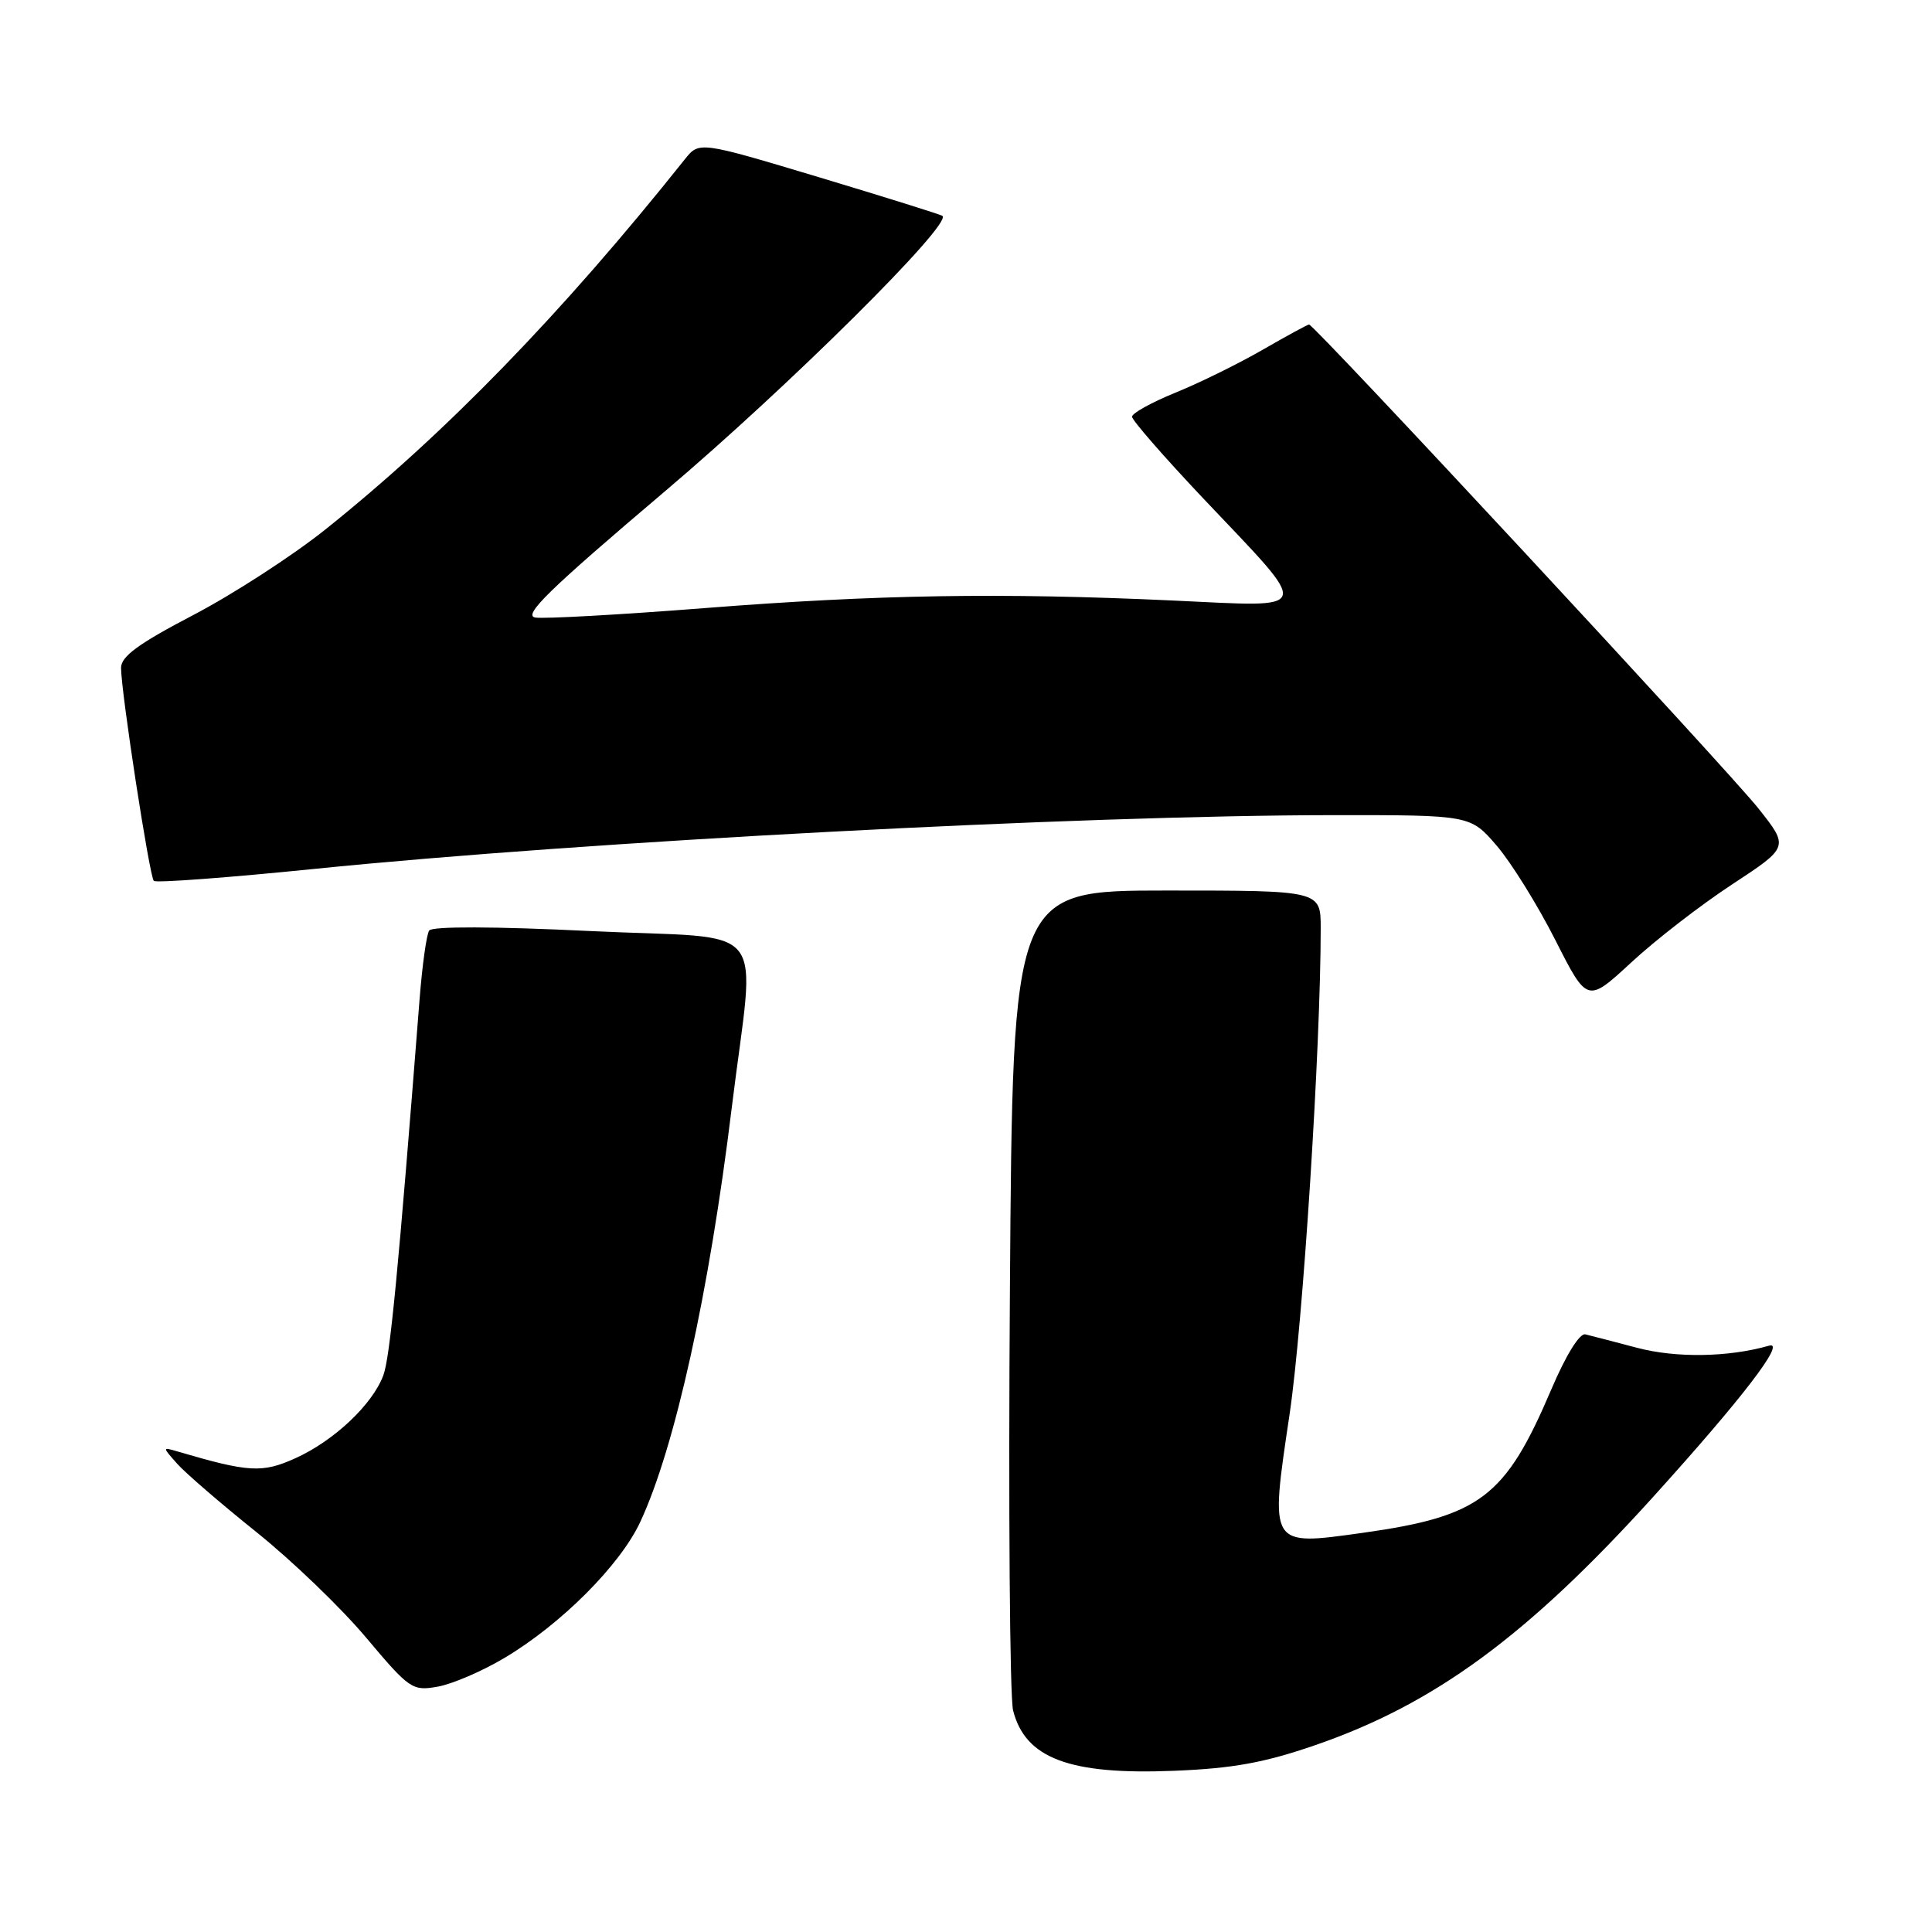 <?xml version="1.0" encoding="UTF-8" standalone="no"?>
<!DOCTYPE svg PUBLIC "-//W3C//DTD SVG 1.1//EN" "http://www.w3.org/Graphics/SVG/1.1/DTD/svg11.dtd" >
<svg xmlns="http://www.w3.org/2000/svg" xmlns:xlink="http://www.w3.org/1999/xlink" version="1.1" viewBox="0 0 256 256">
 <g >
 <path fill="currentColor"
d=" M 174.28 231.24 C 190.05 225.81 202.38 216.76 218.95 198.46 C 230.85 185.31 236.73 177.65 234.41 178.31 C 229.01 179.85 222.10 179.96 216.92 178.59 C 213.86 177.78 210.77 176.98 210.07 176.81 C 209.31 176.62 207.49 179.56 205.55 184.12 C 199.46 198.41 196.15 200.92 180.56 203.11 C 168.13 204.84 168.25 205.04 170.88 187.37 C 172.65 175.44 175.00 138.70 175.00 122.99 C 175.00 118.00 175.00 118.00 154.60 118.00 C 134.19 118.00 134.19 118.00 133.82 170.75 C 133.61 199.76 133.80 224.91 134.24 226.64 C 135.85 233.00 141.73 235.20 155.55 234.64 C 163.36 234.33 167.53 233.57 174.28 231.24 Z  M 66.85 219.68 C 74.34 215.23 82.18 207.38 84.84 201.66 C 89.44 191.79 93.97 171.27 96.96 146.79 C 100.06 121.45 102.53 124.54 78.25 123.37 C 65.45 122.75 57.26 122.73 56.87 123.30 C 56.52 123.81 55.95 127.89 55.60 132.37 C 52.78 168.46 51.68 179.87 50.79 182.25 C 49.34 186.12 44.26 190.91 39.15 193.22 C 34.74 195.21 32.99 195.11 23.50 192.32 C 21.50 191.73 21.50 191.73 23.50 193.98 C 24.60 195.21 29.32 199.28 34.00 203.03 C 38.67 206.77 45.20 213.05 48.50 216.98 C 54.27 223.84 54.64 224.09 58.00 223.49 C 59.92 223.15 63.91 221.44 66.85 219.68 Z  M 229.51 117.19 C 237.05 112.24 237.05 112.24 233.03 107.16 C 229.10 102.18 174.14 43.00 173.46 43.00 C 173.26 43.00 170.50 44.51 167.30 46.35 C 164.11 48.19 158.91 50.75 155.75 52.03 C 152.59 53.32 150.00 54.75 150.00 55.22 C 150.00 55.68 154.28 60.59 159.50 66.11 C 173.98 81.40 174.27 80.44 155.37 79.57 C 132.58 78.52 116.29 78.78 93.32 80.58 C 82.22 81.45 72.15 82.01 70.95 81.83 C 69.21 81.57 72.68 78.18 88.12 65.09 C 104.49 51.22 126.18 29.69 124.88 28.61 C 124.67 28.43 117.33 26.14 108.57 23.50 C 92.65 18.72 92.65 18.72 90.74 21.11 C 74.44 41.57 59.00 57.46 43.10 70.17 C 38.74 73.65 30.87 78.75 25.60 81.50 C 18.35 85.29 16.03 86.98 16.04 88.50 C 16.05 91.73 19.81 116.15 20.38 116.72 C 20.67 117.01 30.27 116.29 41.70 115.13 C 77.71 111.48 143.00 108.04 176.67 108.01 C 194.84 108.00 194.84 108.00 198.34 112.08 C 200.26 114.32 203.74 119.93 206.08 124.54 C 210.32 132.91 210.32 132.91 216.15 127.53 C 219.35 124.56 225.36 119.91 229.51 117.19 Z "/>
</g>
</svg>